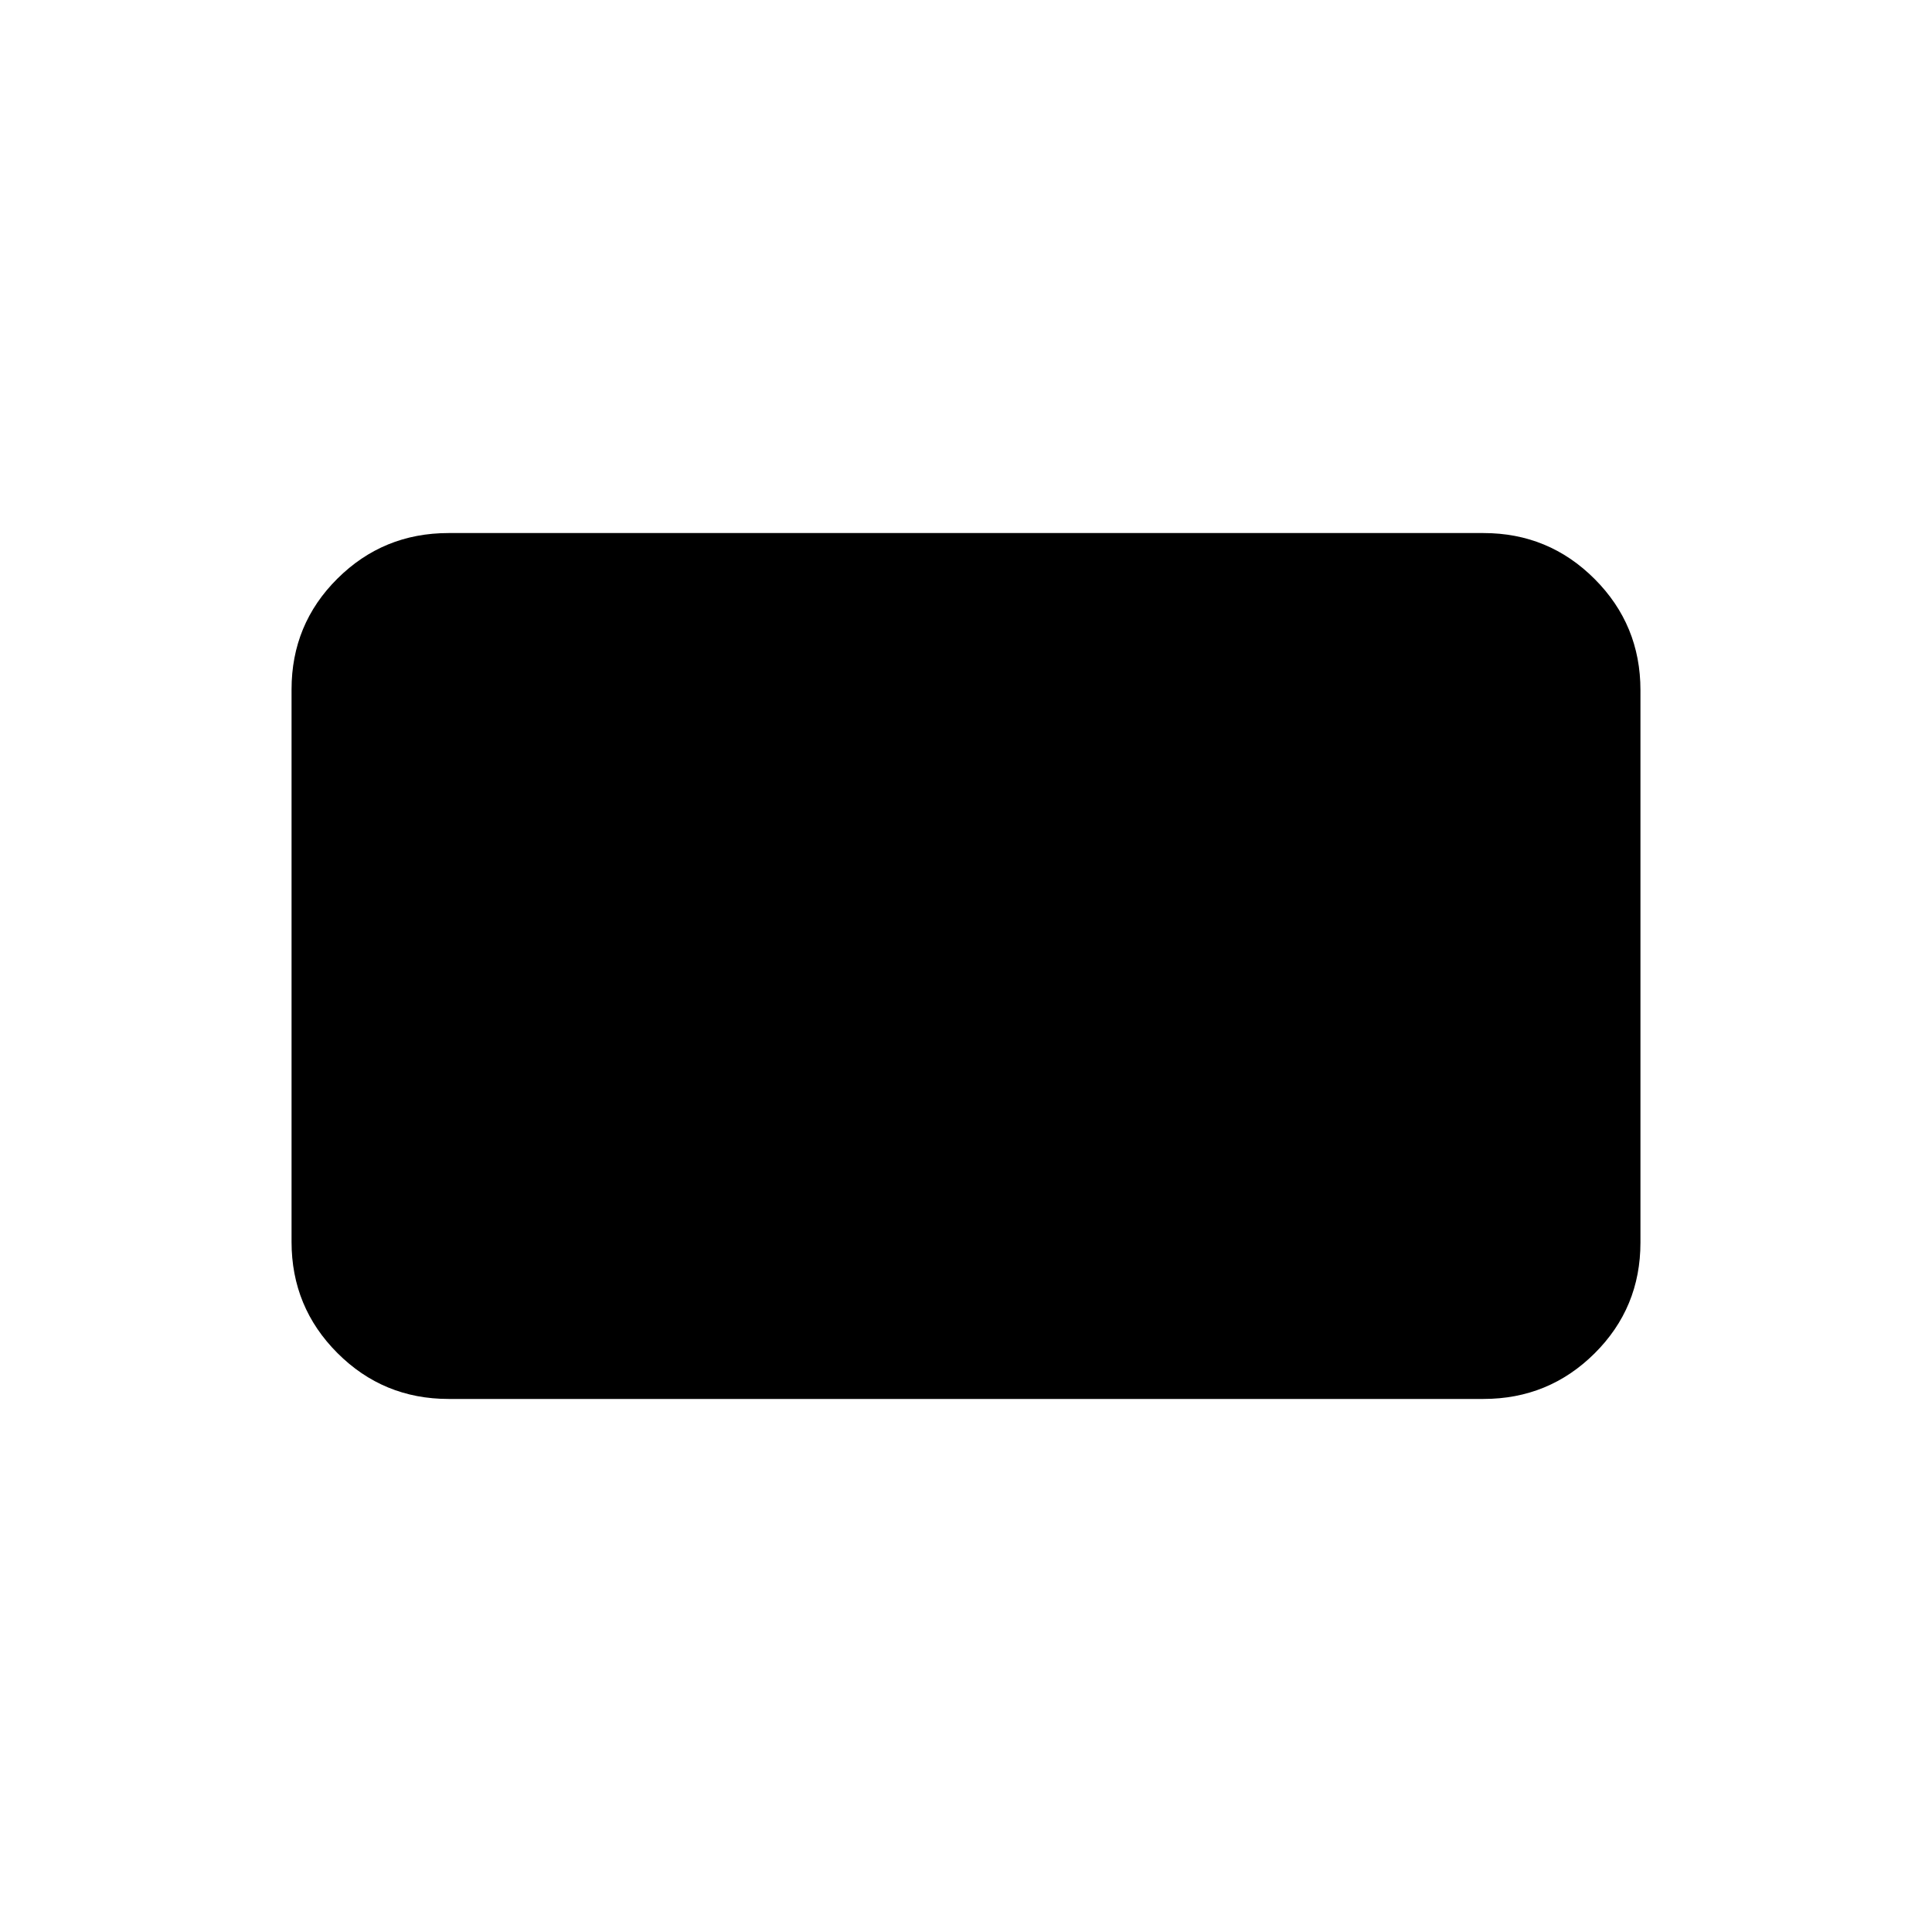 <svg xmlns="http://www.w3.org/2000/svg" height="20" viewBox="0 -960 960 960" width="20"><path d="M222.87-264.87q-32.42 0-55.21-22.81-22.79-22.8-22.79-55.25v-274.48q0-32.44 22.79-55.08t55.21-22.64h514.26q32.42 0 55.21 22.81 22.79 22.8 22.79 55.25v274.48q0 32.44-22.79 55.08t-55.21 22.64H222.87Z"/></svg>